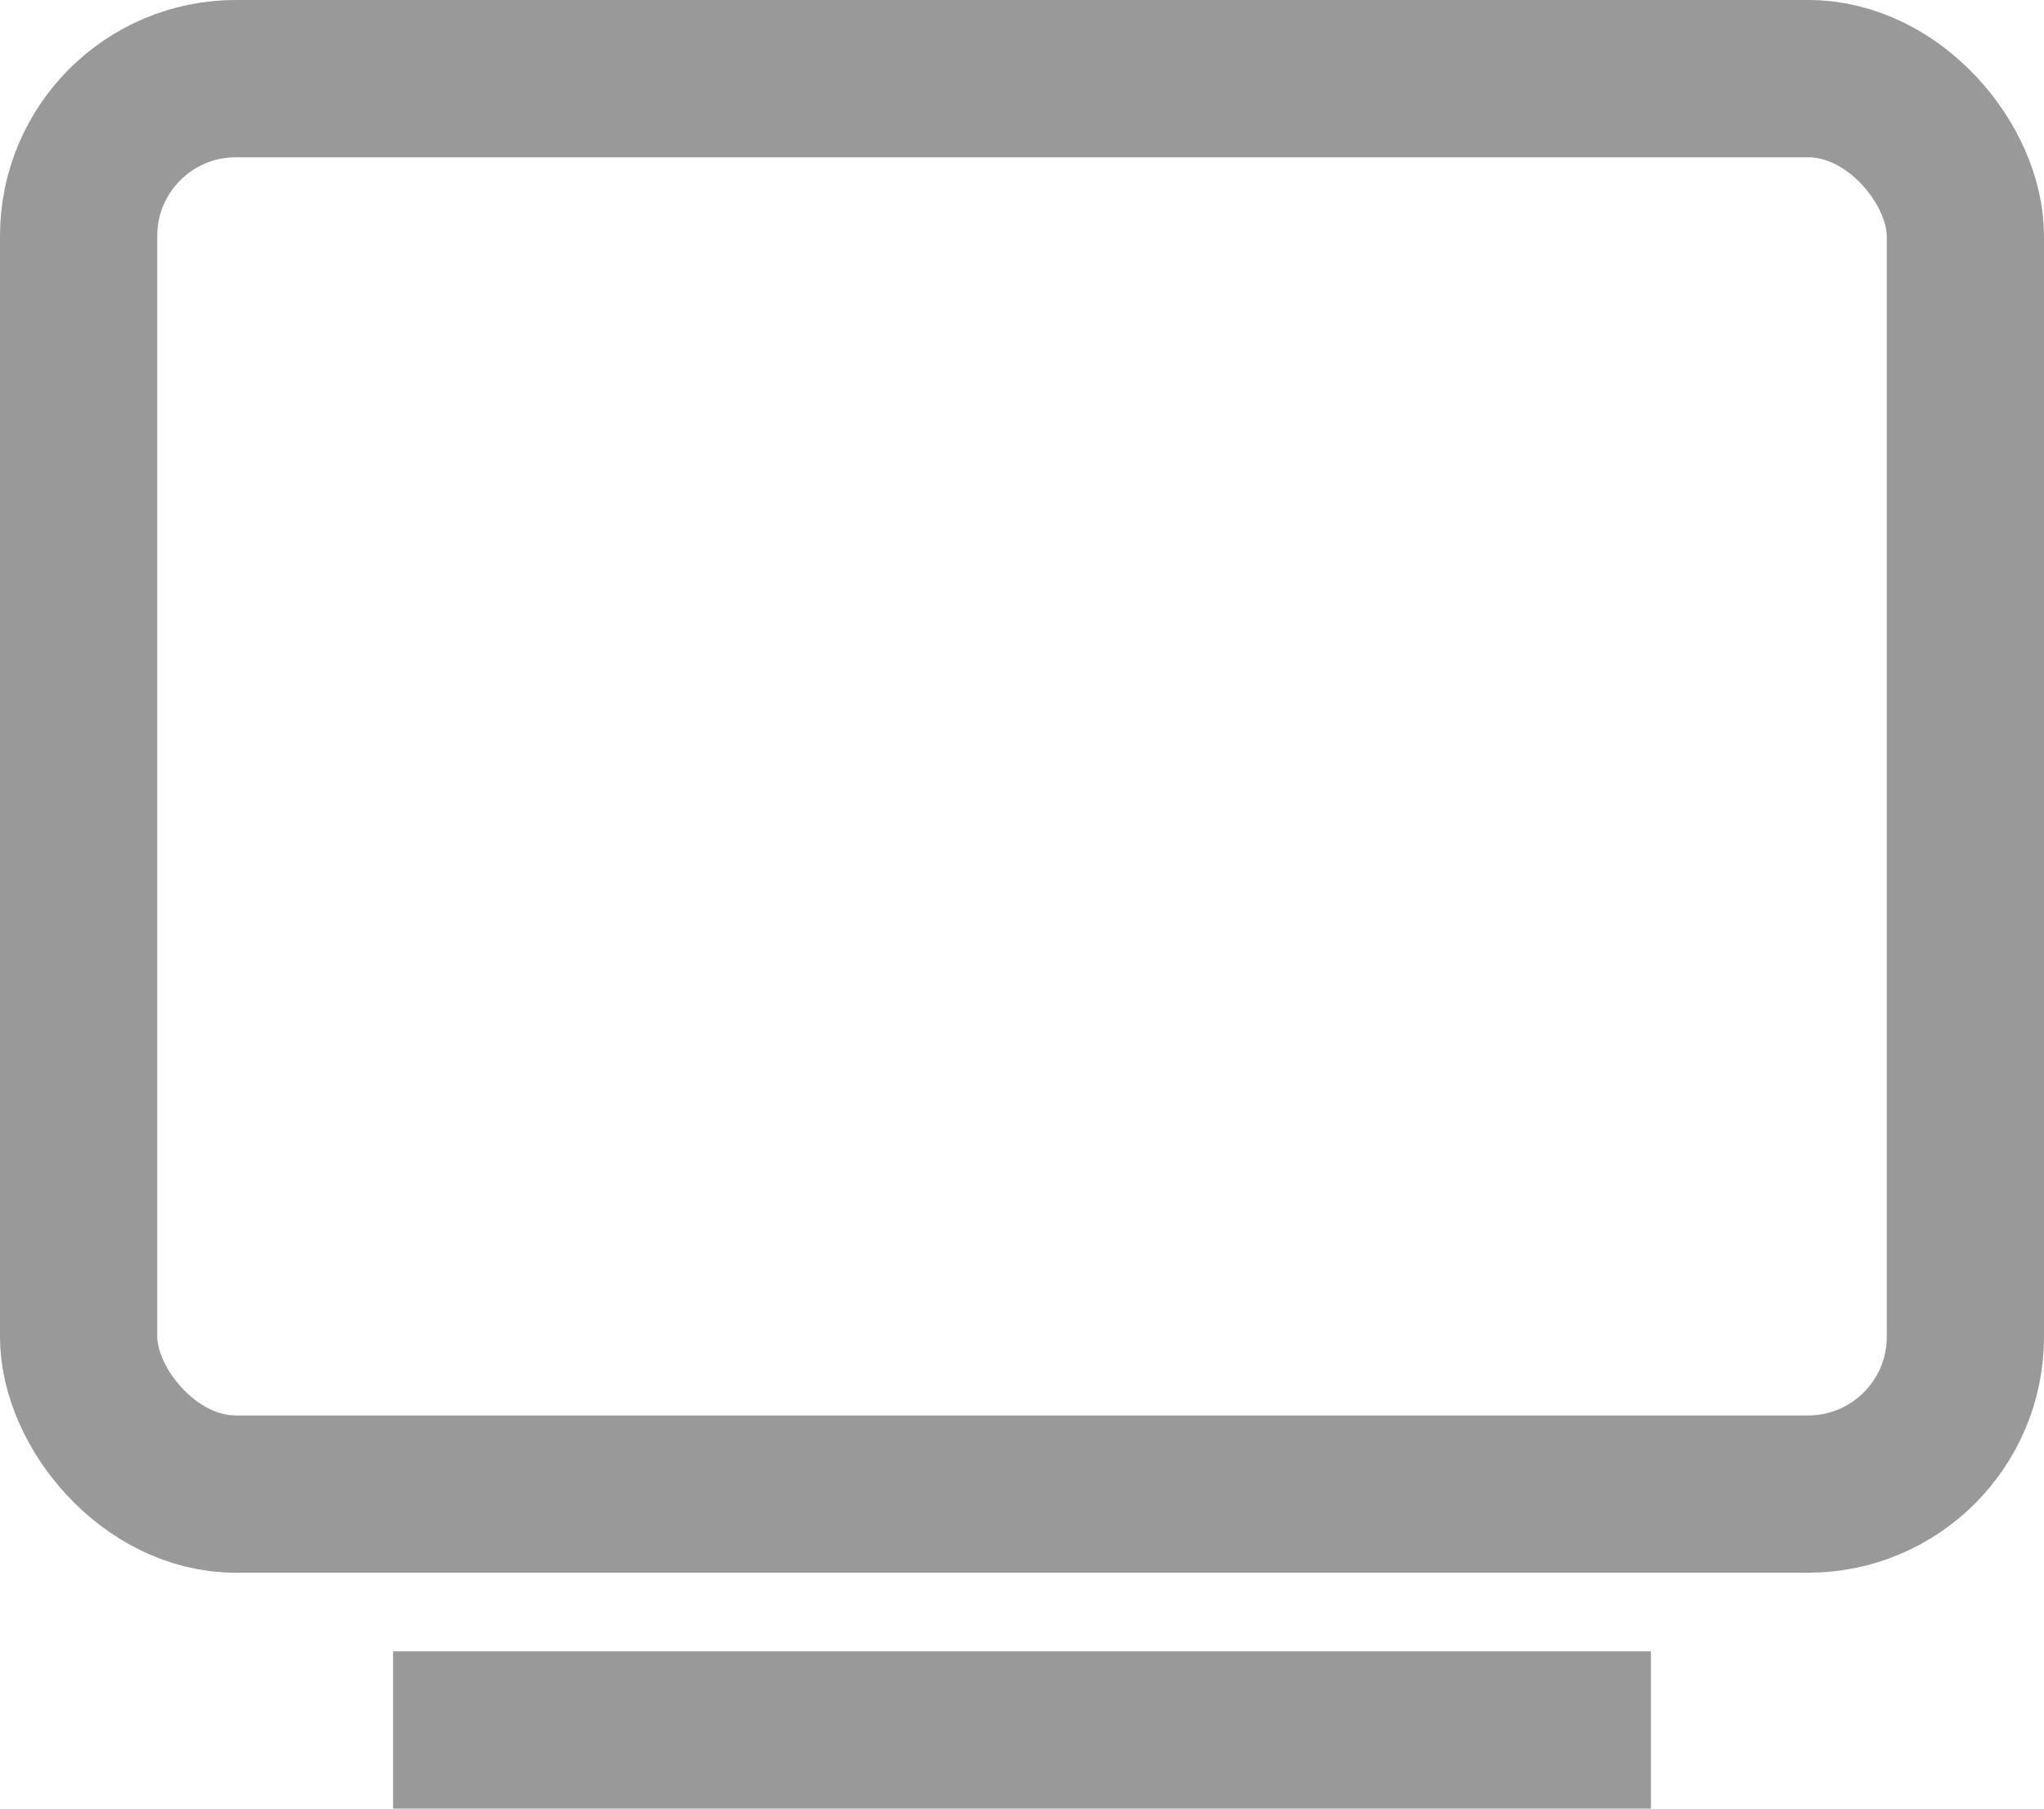 <svg xmlns="http://www.w3.org/2000/svg" width="26" height="23" viewBox="0 0 26 23">
    <g id="Group_1" transform="translate(-50 -9)">
        <rect id="Rectangle_5" width="24" height="18" rx="2" transform="translate(51 10)" fill="none" stroke="#999" stroke-miterlimit="10" stroke-width="2"/>
        <rect id="Rectangle_3" width="16" height="2" transform="translate(55 30)" fill="#999"/>
    </g>
</svg>
